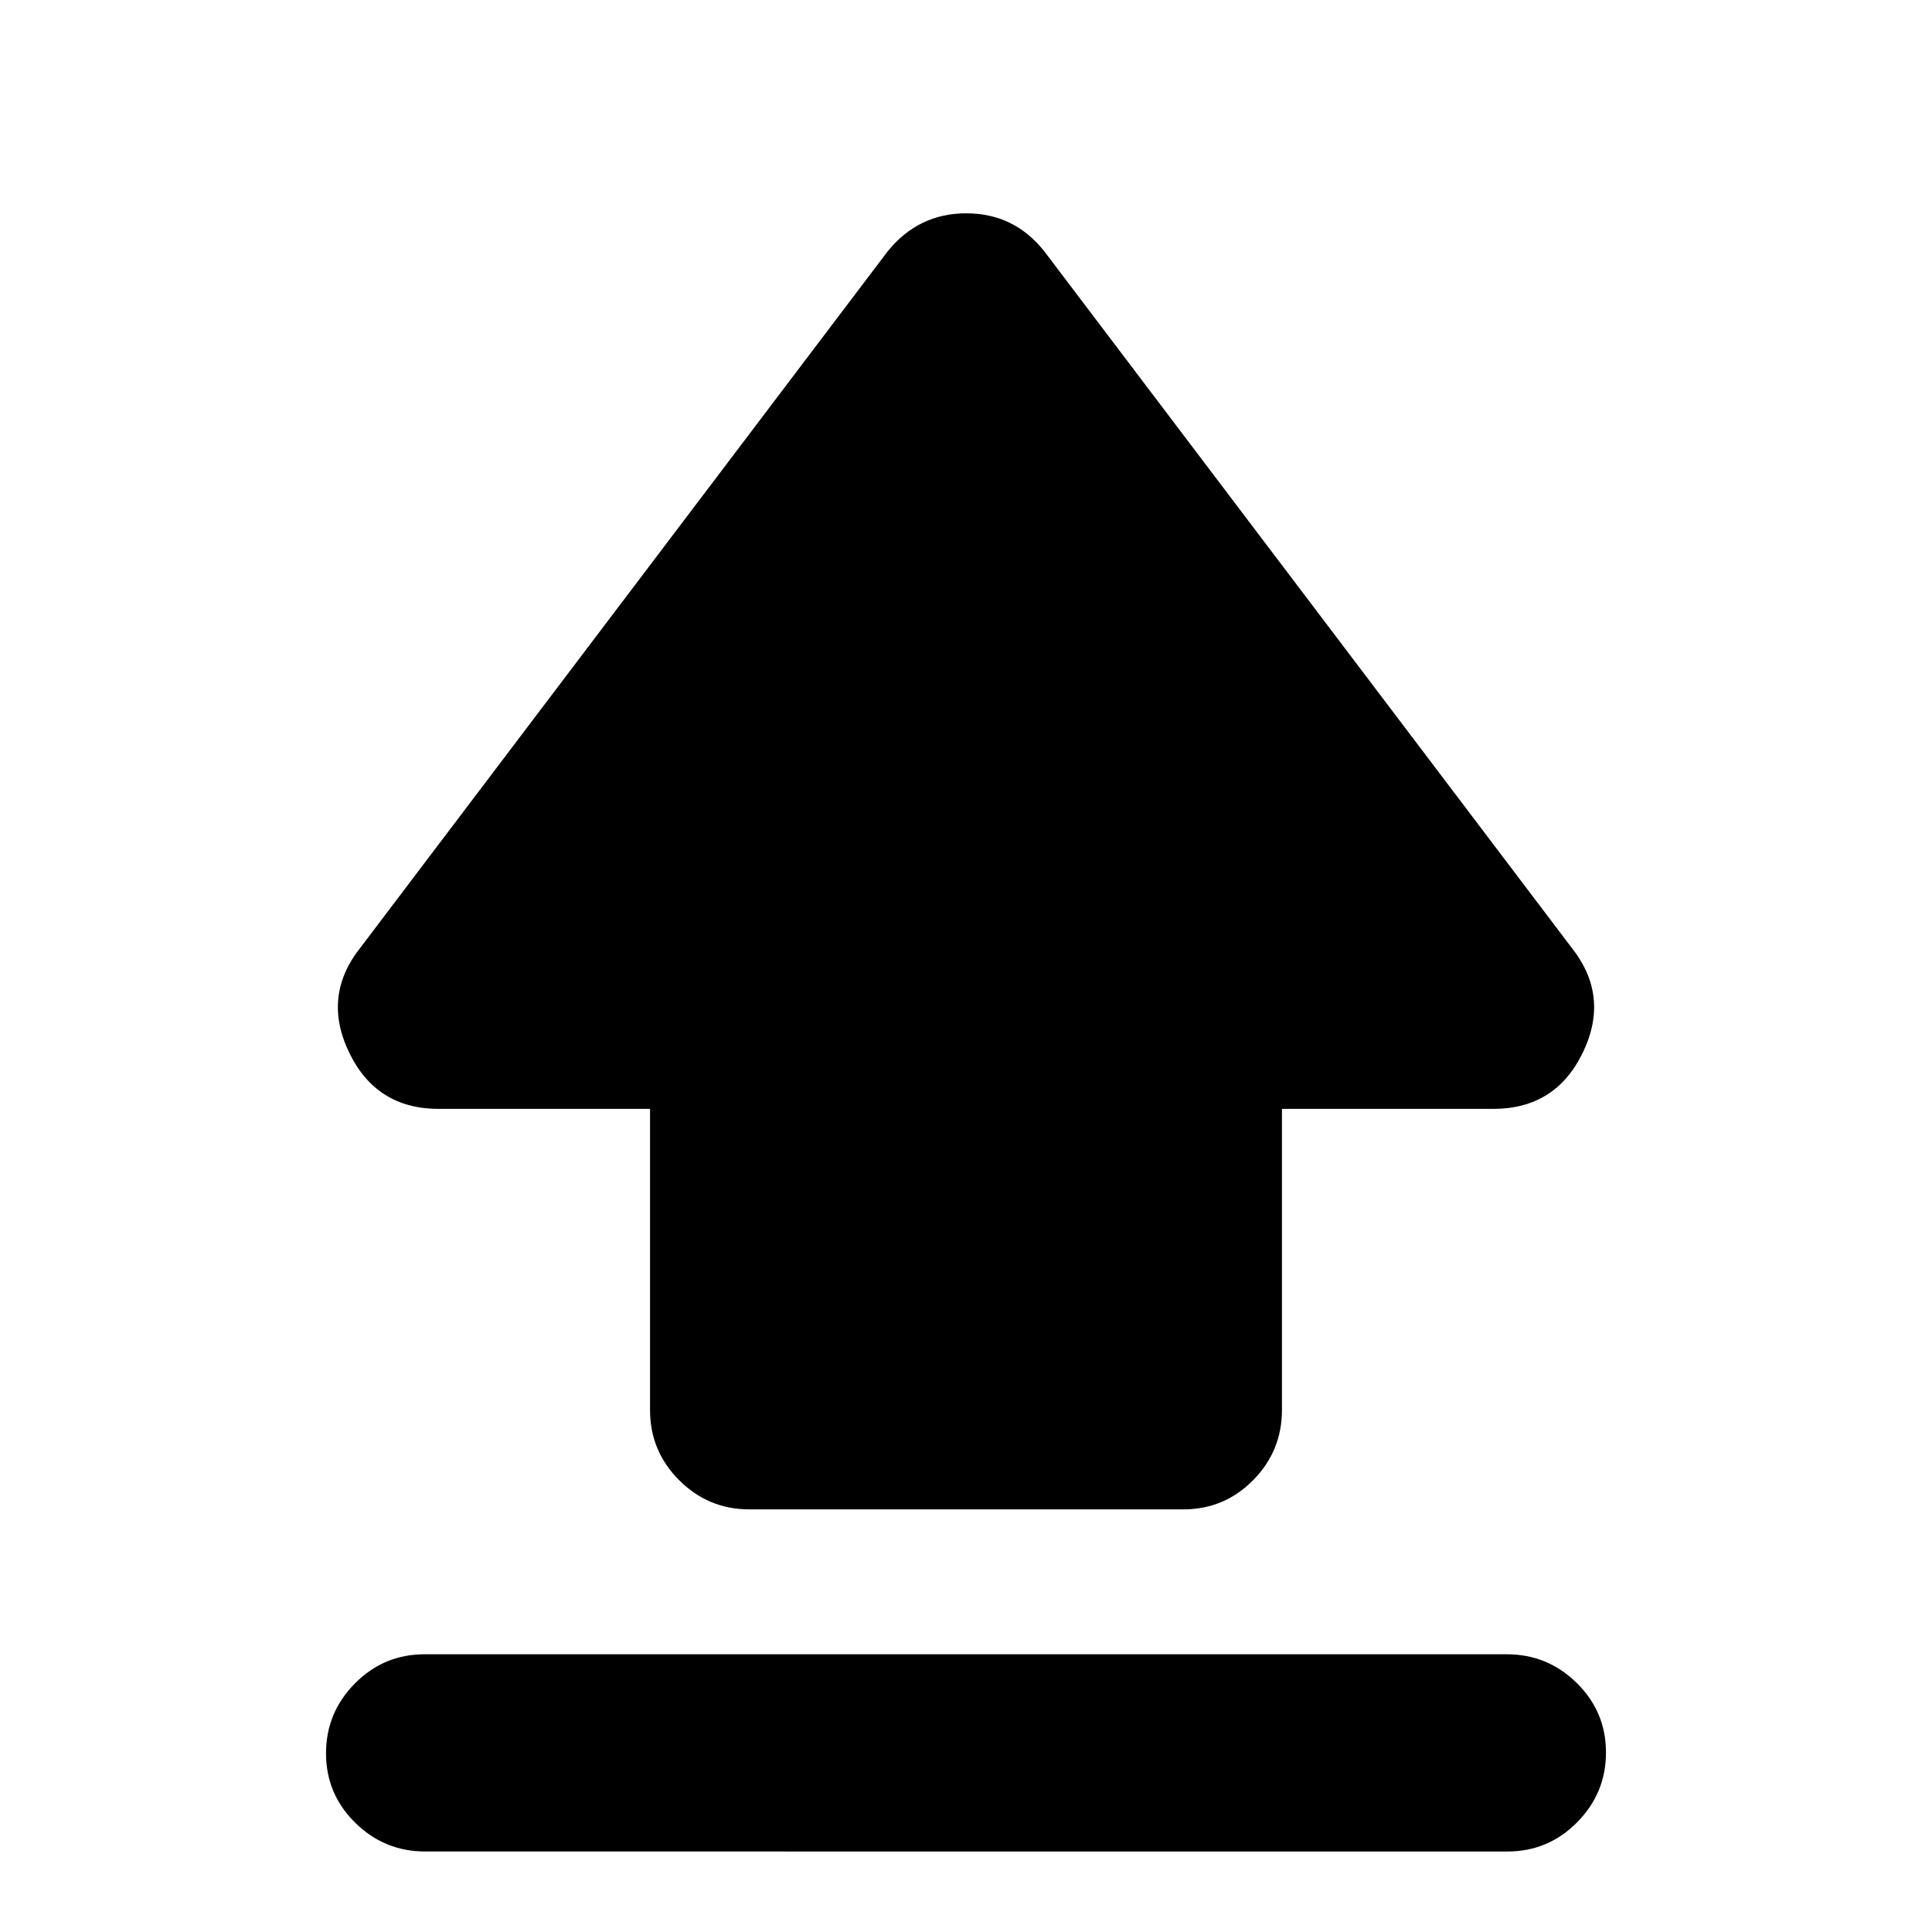 <svg xmlns="http://www.w3.org/2000/svg" height="20" viewBox="0 96 960 960" width="20"><path d="M323 796.6V647H218q-31 0-44.5-28t5.5-52l262-346q15.28-19 39.14-19T519 221l262 346q19 24 5.5 52T742 647H637v149.537Q637 817 622.662 831.5 608.323 846 588.04 846H372.283Q352 846 337.5 831.535T323 796.6ZM211.292 1016q-20.292 0-34.792-14.29-14.5-14.289-14.5-34.499Q162 947 176.344 932.5q14.345-14.5 34.637-14.5h537.727Q769 918 783.5 932.289q14.5 14.29 14.5 34.5 0 20.211-14.344 34.711-14.345 14.5-34.637 14.5H211.292Z"/></svg>